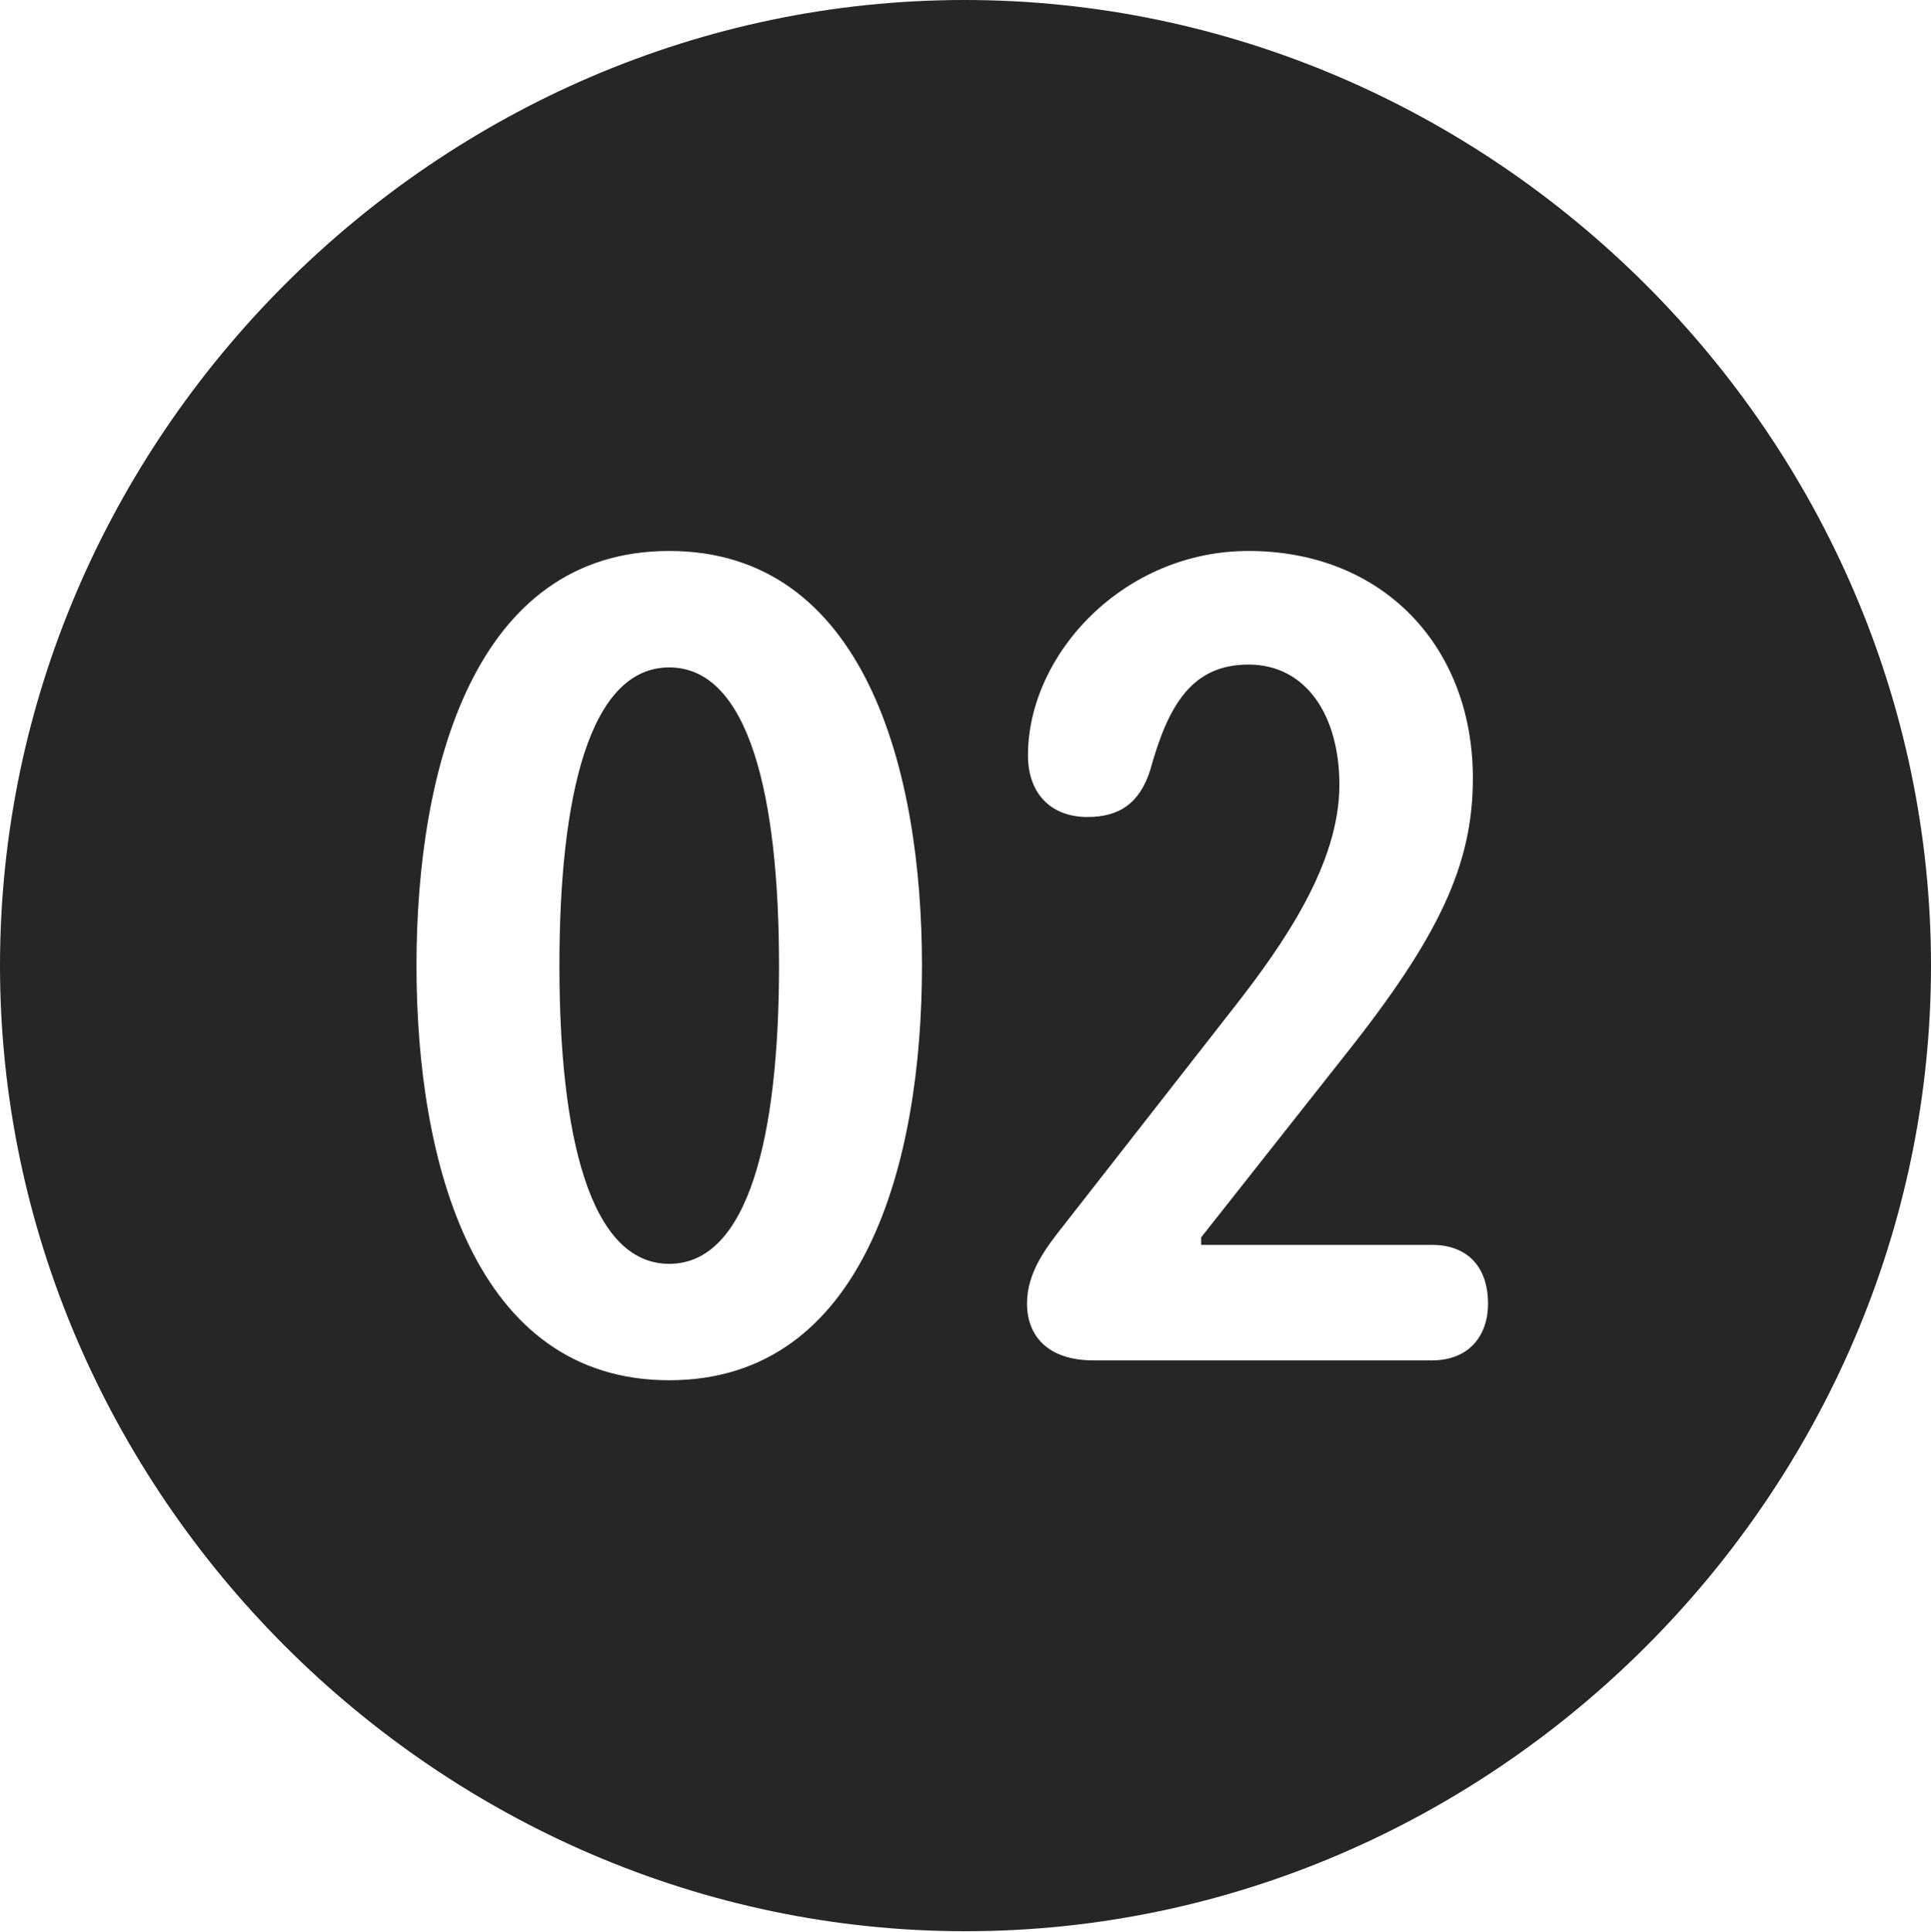 <?xml version="1.0" encoding="UTF-8"?>
<!--Generator: Apple Native CoreSVG 232.5-->
<!DOCTYPE svg
PUBLIC "-//W3C//DTD SVG 1.1//EN"
       "http://www.w3.org/Graphics/SVG/1.1/DTD/svg11.dtd">
<svg version="1.1" xmlns="http://www.w3.org/2000/svg" xmlns:xlink="http://www.w3.org/1999/xlink" width="99.609" height="99.658">
 <g>
  <rect height="99.658" opacity="0" width="99.609" x="0" y="0"/>
  <path d="M99.609 49.805C99.609 77.002 77.051 99.609 49.805 99.609C22.607 99.609 0 77.002 0 49.805C0 22.559 22.559 0 49.756 0C77.002 0 99.609 22.559 99.609 49.805ZM21.484 49.805C21.484 59.961 24.463 71.191 34.522 71.191C44.58 71.191 47.559 59.961 47.559 49.805C47.559 39.648 44.58 28.418 34.522 28.418C24.463 28.418 21.484 39.648 21.484 49.805ZM53.027 38.965C53.027 40.869 54.15 42.139 56.103 42.139C57.764 42.139 58.789 41.406 59.326 39.746C60.254 36.377 61.475 34.277 64.404 34.277C67.383 34.277 69.092 36.914 69.092 40.478C69.092 44.531 66.26 48.633 63.623 52.002L54.883 63.184C53.955 64.356 52.978 65.625 52.978 67.236C52.978 68.945 54.102 70.166 56.397 70.166L73.877 70.166C75.684 70.166 76.758 68.994 76.758 67.236C76.758 65.283 75.635 64.209 73.877 64.209L61.963 64.209L61.963 63.818L69.287 54.541C74.268 48.291 75.977 44.58 75.977 40.137C75.977 33.35 71.338 28.418 64.404 28.418C57.959 28.418 53.027 33.74 53.027 38.965ZM40.185 49.805C40.185 58.545 38.623 65.186 34.522 65.186C30.42 65.186 28.857 58.545 28.857 49.805C28.857 41.016 30.42 34.424 34.522 34.424C38.623 34.424 40.185 41.016 40.185 49.805Z" fill="#000000" fill-opacity="0.85"/>
 </g>
</svg>
